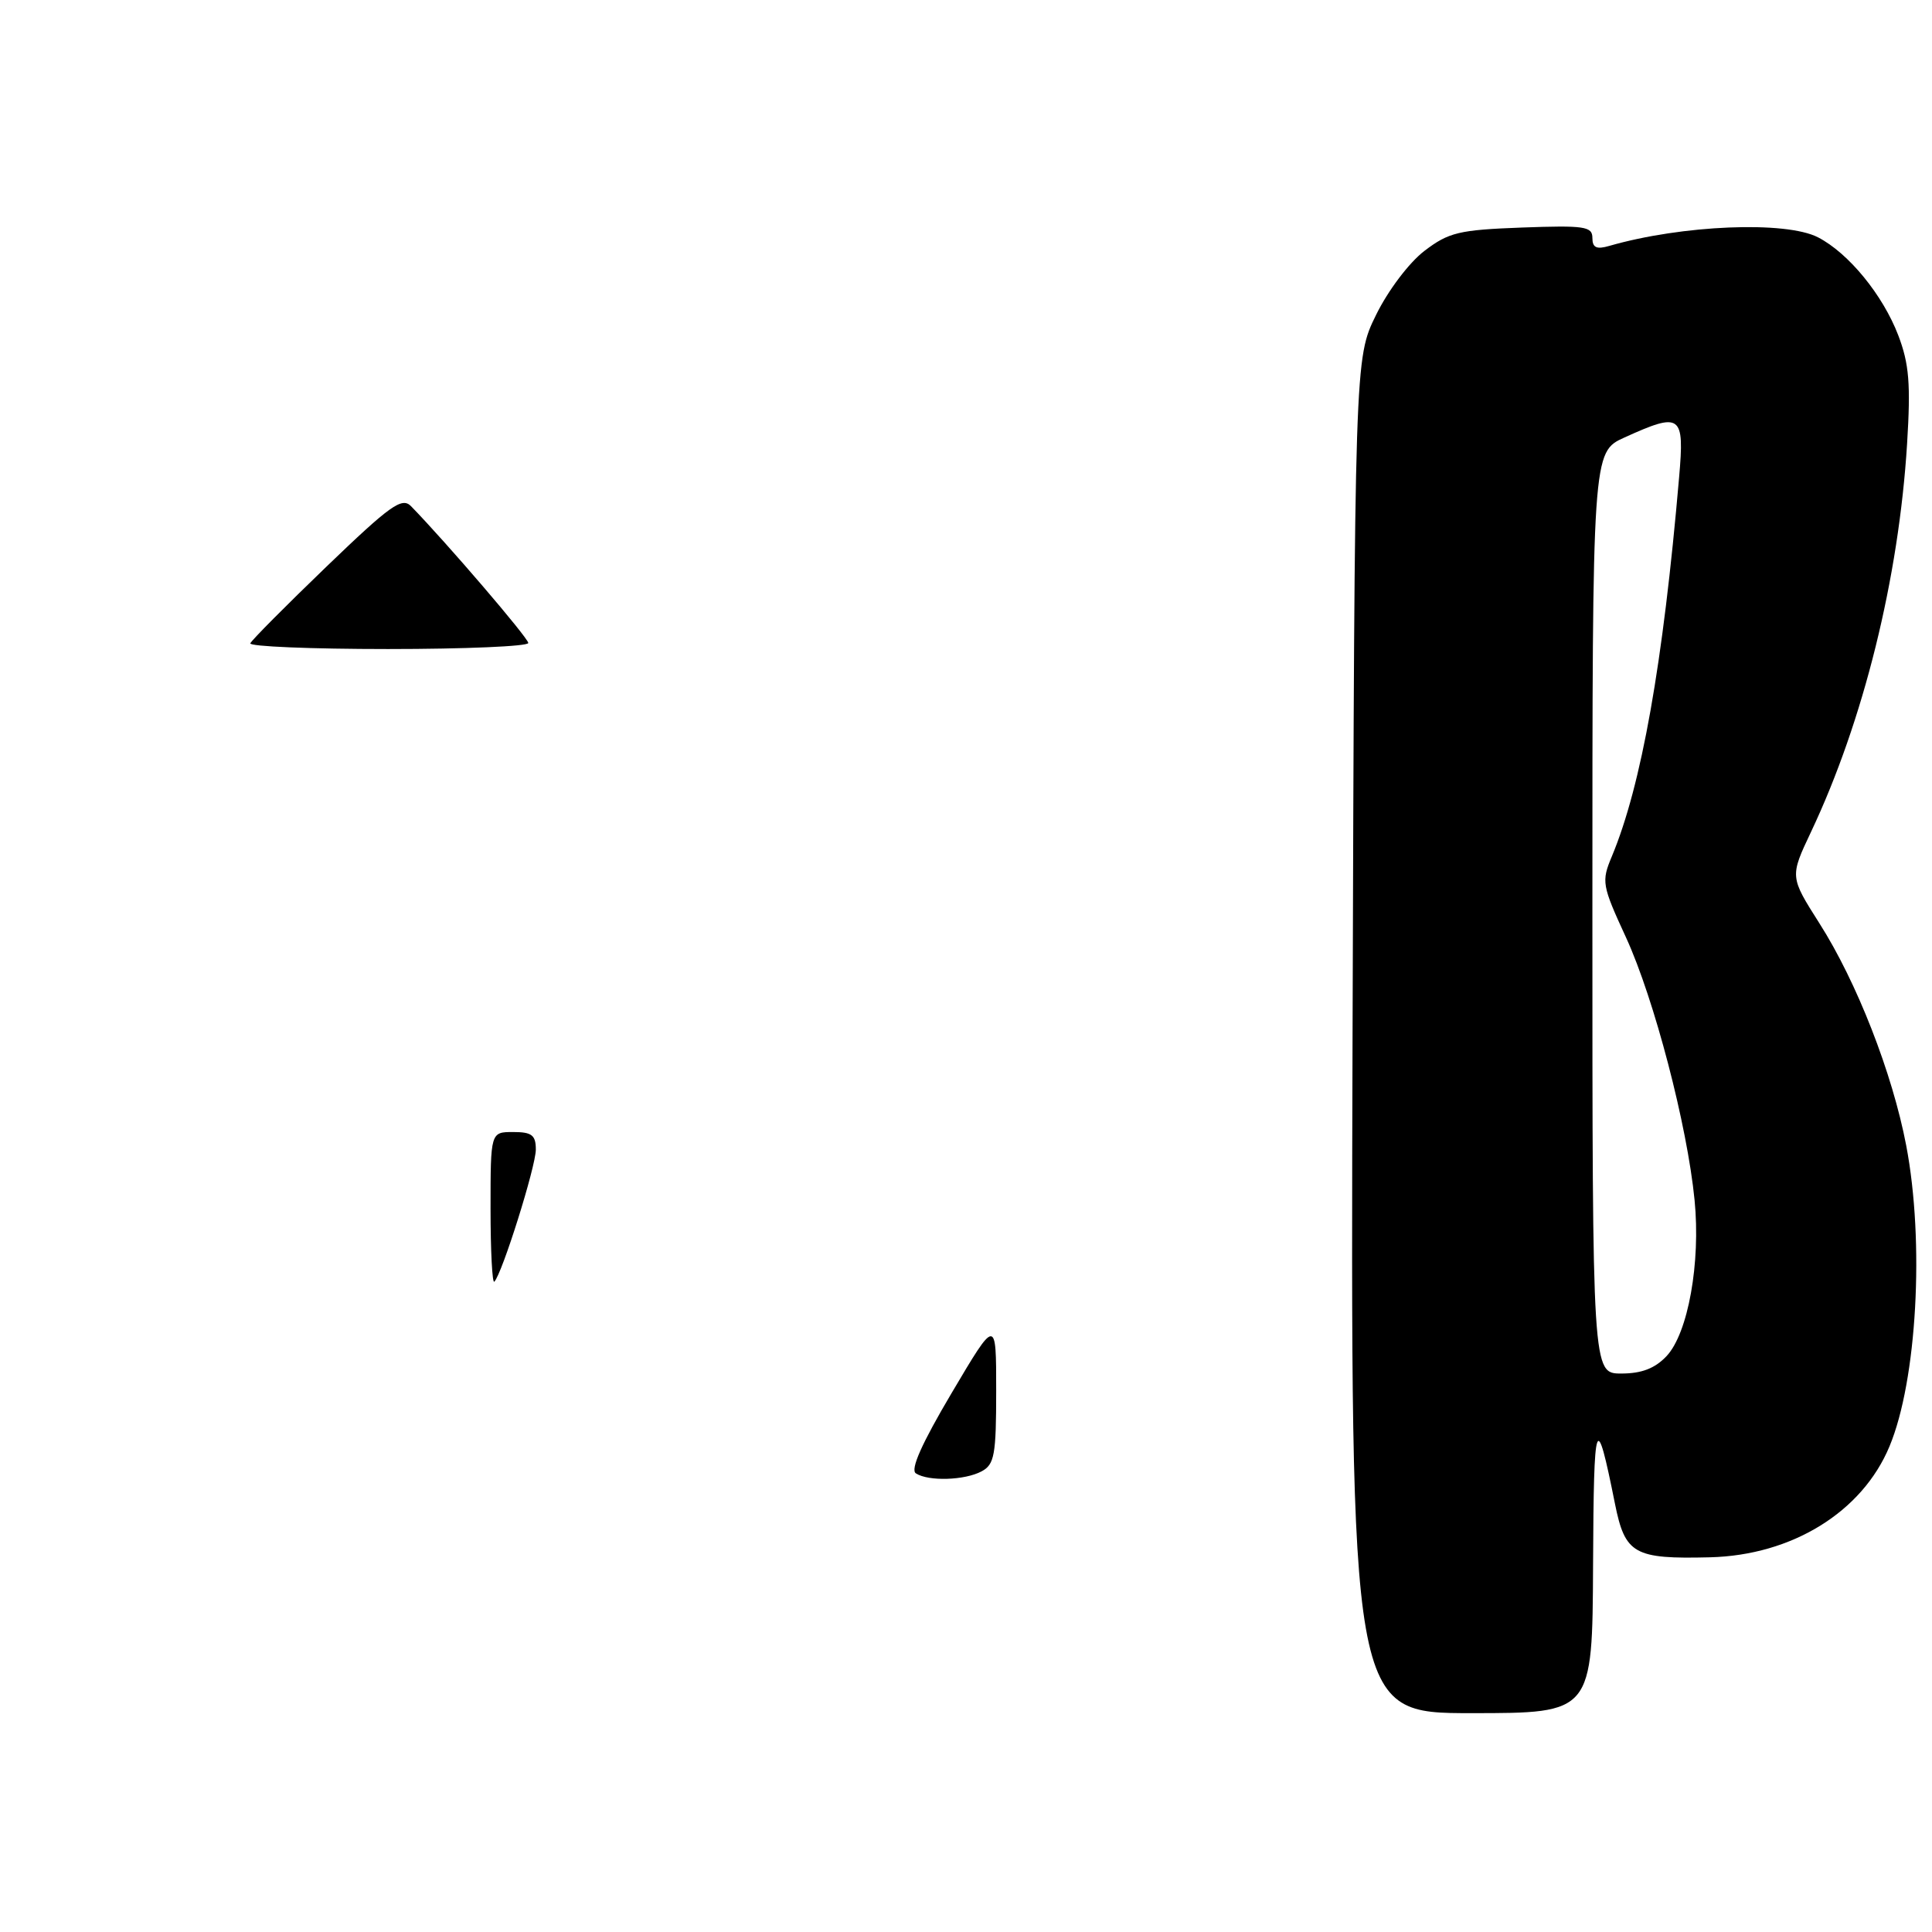 <?xml version="1.0" encoding="UTF-8" standalone="no"?>
<!DOCTYPE svg PUBLIC "-//W3C//DTD SVG 1.1//EN" "http://www.w3.org/Graphics/SVG/1.1/DTD/svg11.dtd" >
<svg xmlns="http://www.w3.org/2000/svg" xmlns:xlink="http://www.w3.org/1999/xlink" version="1.1" viewBox="0 0 256 256">
 <g >
 <path fill="currentColor"
d=" M 211.09 207.25 C 211.18 187.55 211.48 186.72 213.99 199.25 C 215.33 205.93 216.52 206.60 226.58 206.35 C 237.45 206.08 246.74 200.35 250.36 191.67 C 254.01 182.94 255.03 164.58 252.58 151.77 C 250.75 142.19 246.03 130.11 241.08 122.34 C 237.16 116.17 237.16 116.17 239.97 110.23 C 246.92 95.53 251.60 76.62 252.70 58.78 C 253.19 50.86 252.97 48.21 251.53 44.43 C 249.48 39.08 244.95 33.54 240.90 31.45 C 236.63 29.24 222.85 29.81 213.25 32.58 C 211.54 33.08 211.00 32.82 211.00 31.52 C 211.00 30.00 209.95 29.85 201.67 30.15 C 193.32 30.46 191.96 30.79 188.75 33.24 C 186.72 34.79 183.92 38.49 182.33 41.74 C 179.50 47.50 179.50 47.50 179.22 137.25 C 178.95 227.00 178.95 227.00 194.97 227.00 C 211.00 227.00 211.00 227.00 211.09 207.25 Z  M 121.36 195.23 C 120.59 194.74 122.13 191.28 126.11 184.56 C 132.00 174.61 132.00 174.61 132.00 184.27 C 132.00 192.80 131.77 194.05 130.07 194.96 C 127.83 196.16 123.03 196.31 121.36 195.23 Z  M 65.00 160.17 C 65.00 150.00 65.00 150.00 68.00 150.00 C 70.47 150.00 71.00 150.41 71.00 152.32 C 71.00 154.57 66.53 168.80 65.50 169.83 C 65.23 170.11 65.00 165.76 65.00 160.17 Z  M 33.17 85.24 C 33.35 84.82 37.90 80.24 43.28 75.06 C 51.72 66.94 53.26 65.84 54.46 67.07 C 59.16 71.89 70.00 84.54 70.00 85.20 C 70.00 85.64 61.64 86.00 51.42 86.00 C 41.20 86.00 32.98 85.66 33.17 85.24 Z  M 211.00 120.95 C 211.00 59.90 211.00 59.90 215.25 57.97 C 222.75 54.57 223.22 54.90 222.49 63.25 C 220.36 88.01 217.50 104.07 213.58 113.47 C 212.18 116.81 212.26 117.29 215.46 124.23 C 219.19 132.36 223.57 149.12 224.54 159.02 C 225.36 167.32 223.68 176.65 220.83 179.69 C 219.29 181.32 217.53 182.00 214.83 182.00 C 211.00 182.00 211.00 182.00 211.00 120.95 Z "/>
</g>
</svg>